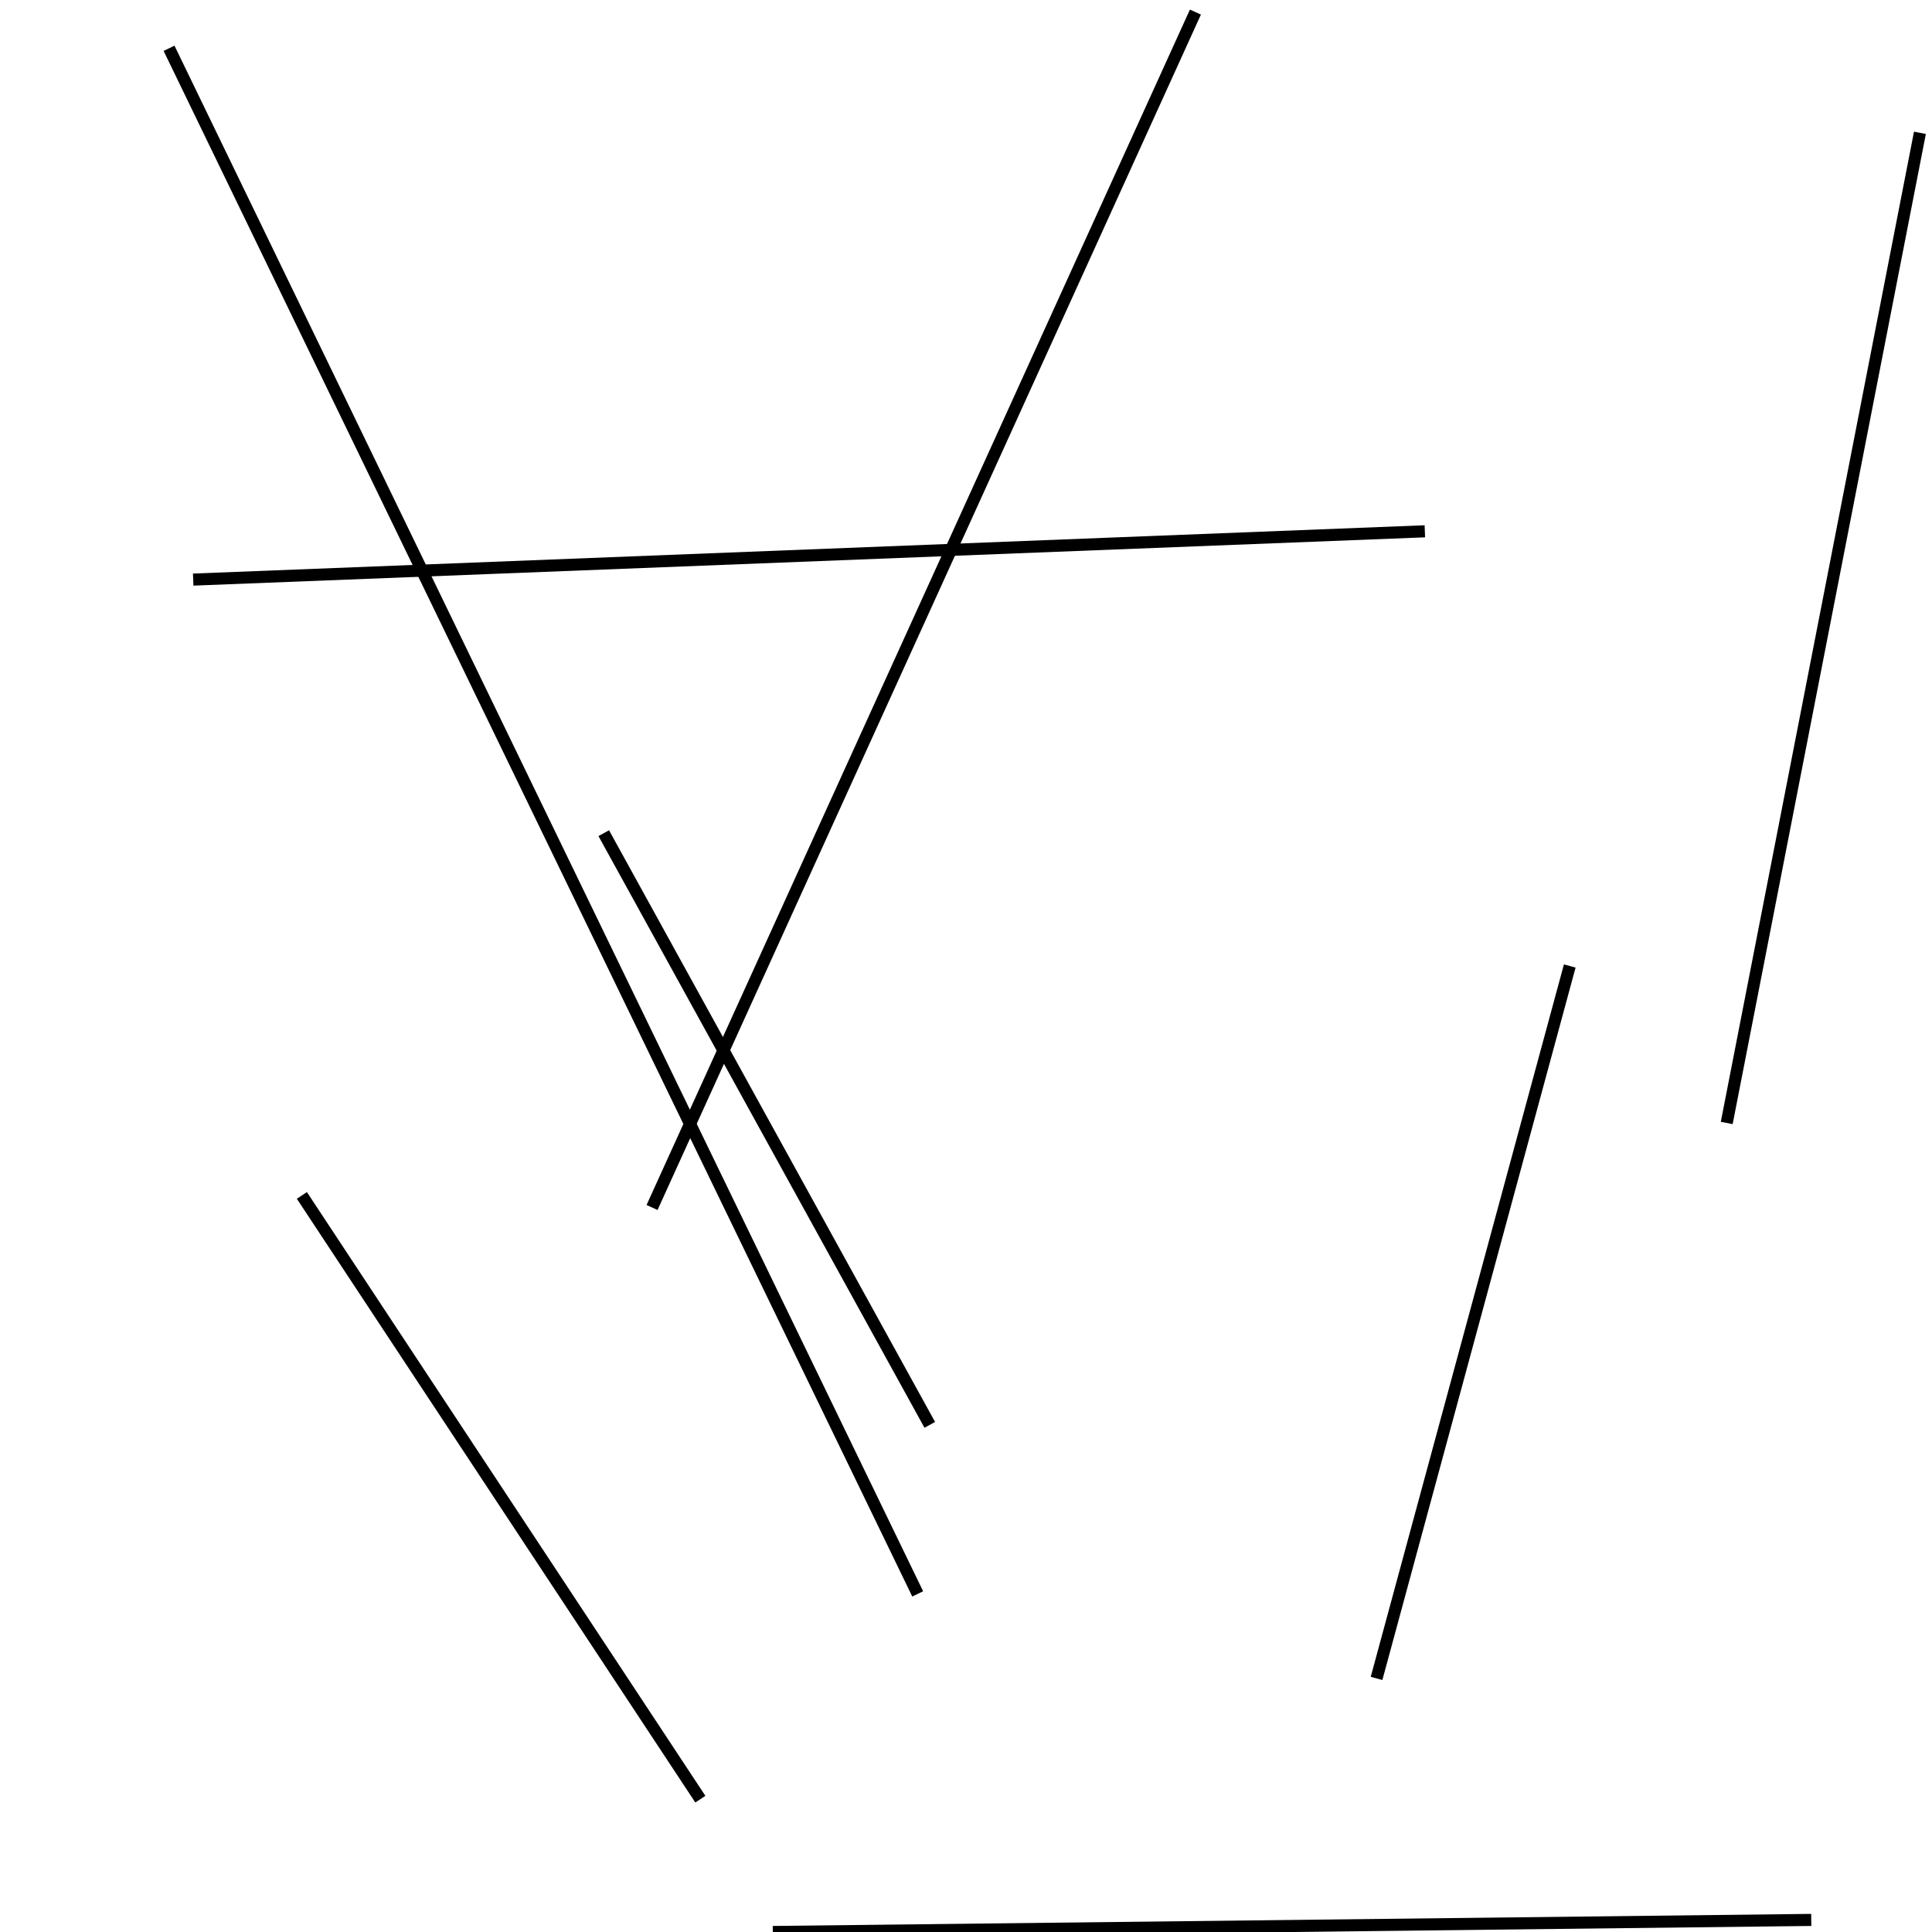 <?xml version="1.0" encoding="utf-8" ?>
<svg baseProfile="full" height="160" version="1.1" width="160" xmlns="http://www.w3.org/2000/svg" xmlns:ev="http://www.w3.org/2001/xml-events" xmlns:xlink="http://www.w3.org/1999/xlink"><defs /><line stroke="black" stroke-width="1" x1="54" x2="99" y1="100" y2="1" /><line stroke="black" stroke-width="1" x1="14" x2="76" y1="4" y2="132" /><line stroke="black" stroke-width="1" x1="143" x2="159" y1="93" y2="11" /><line stroke="black" stroke-width="1" x1="118" x2="16" y1="44" y2="48" /><line stroke="black" stroke-width="1" x1="58" x2="25" y1="149" y2="99" /><line stroke="black" stroke-width="1" x1="77" x2="50" y1="118" y2="69" /><line stroke="black" stroke-width="1" x1="130" x2="114" y1="80" y2="139" /><line stroke="black" stroke-width="1" x1="150" x2="64" y1="159" y2="160" /></svg>
